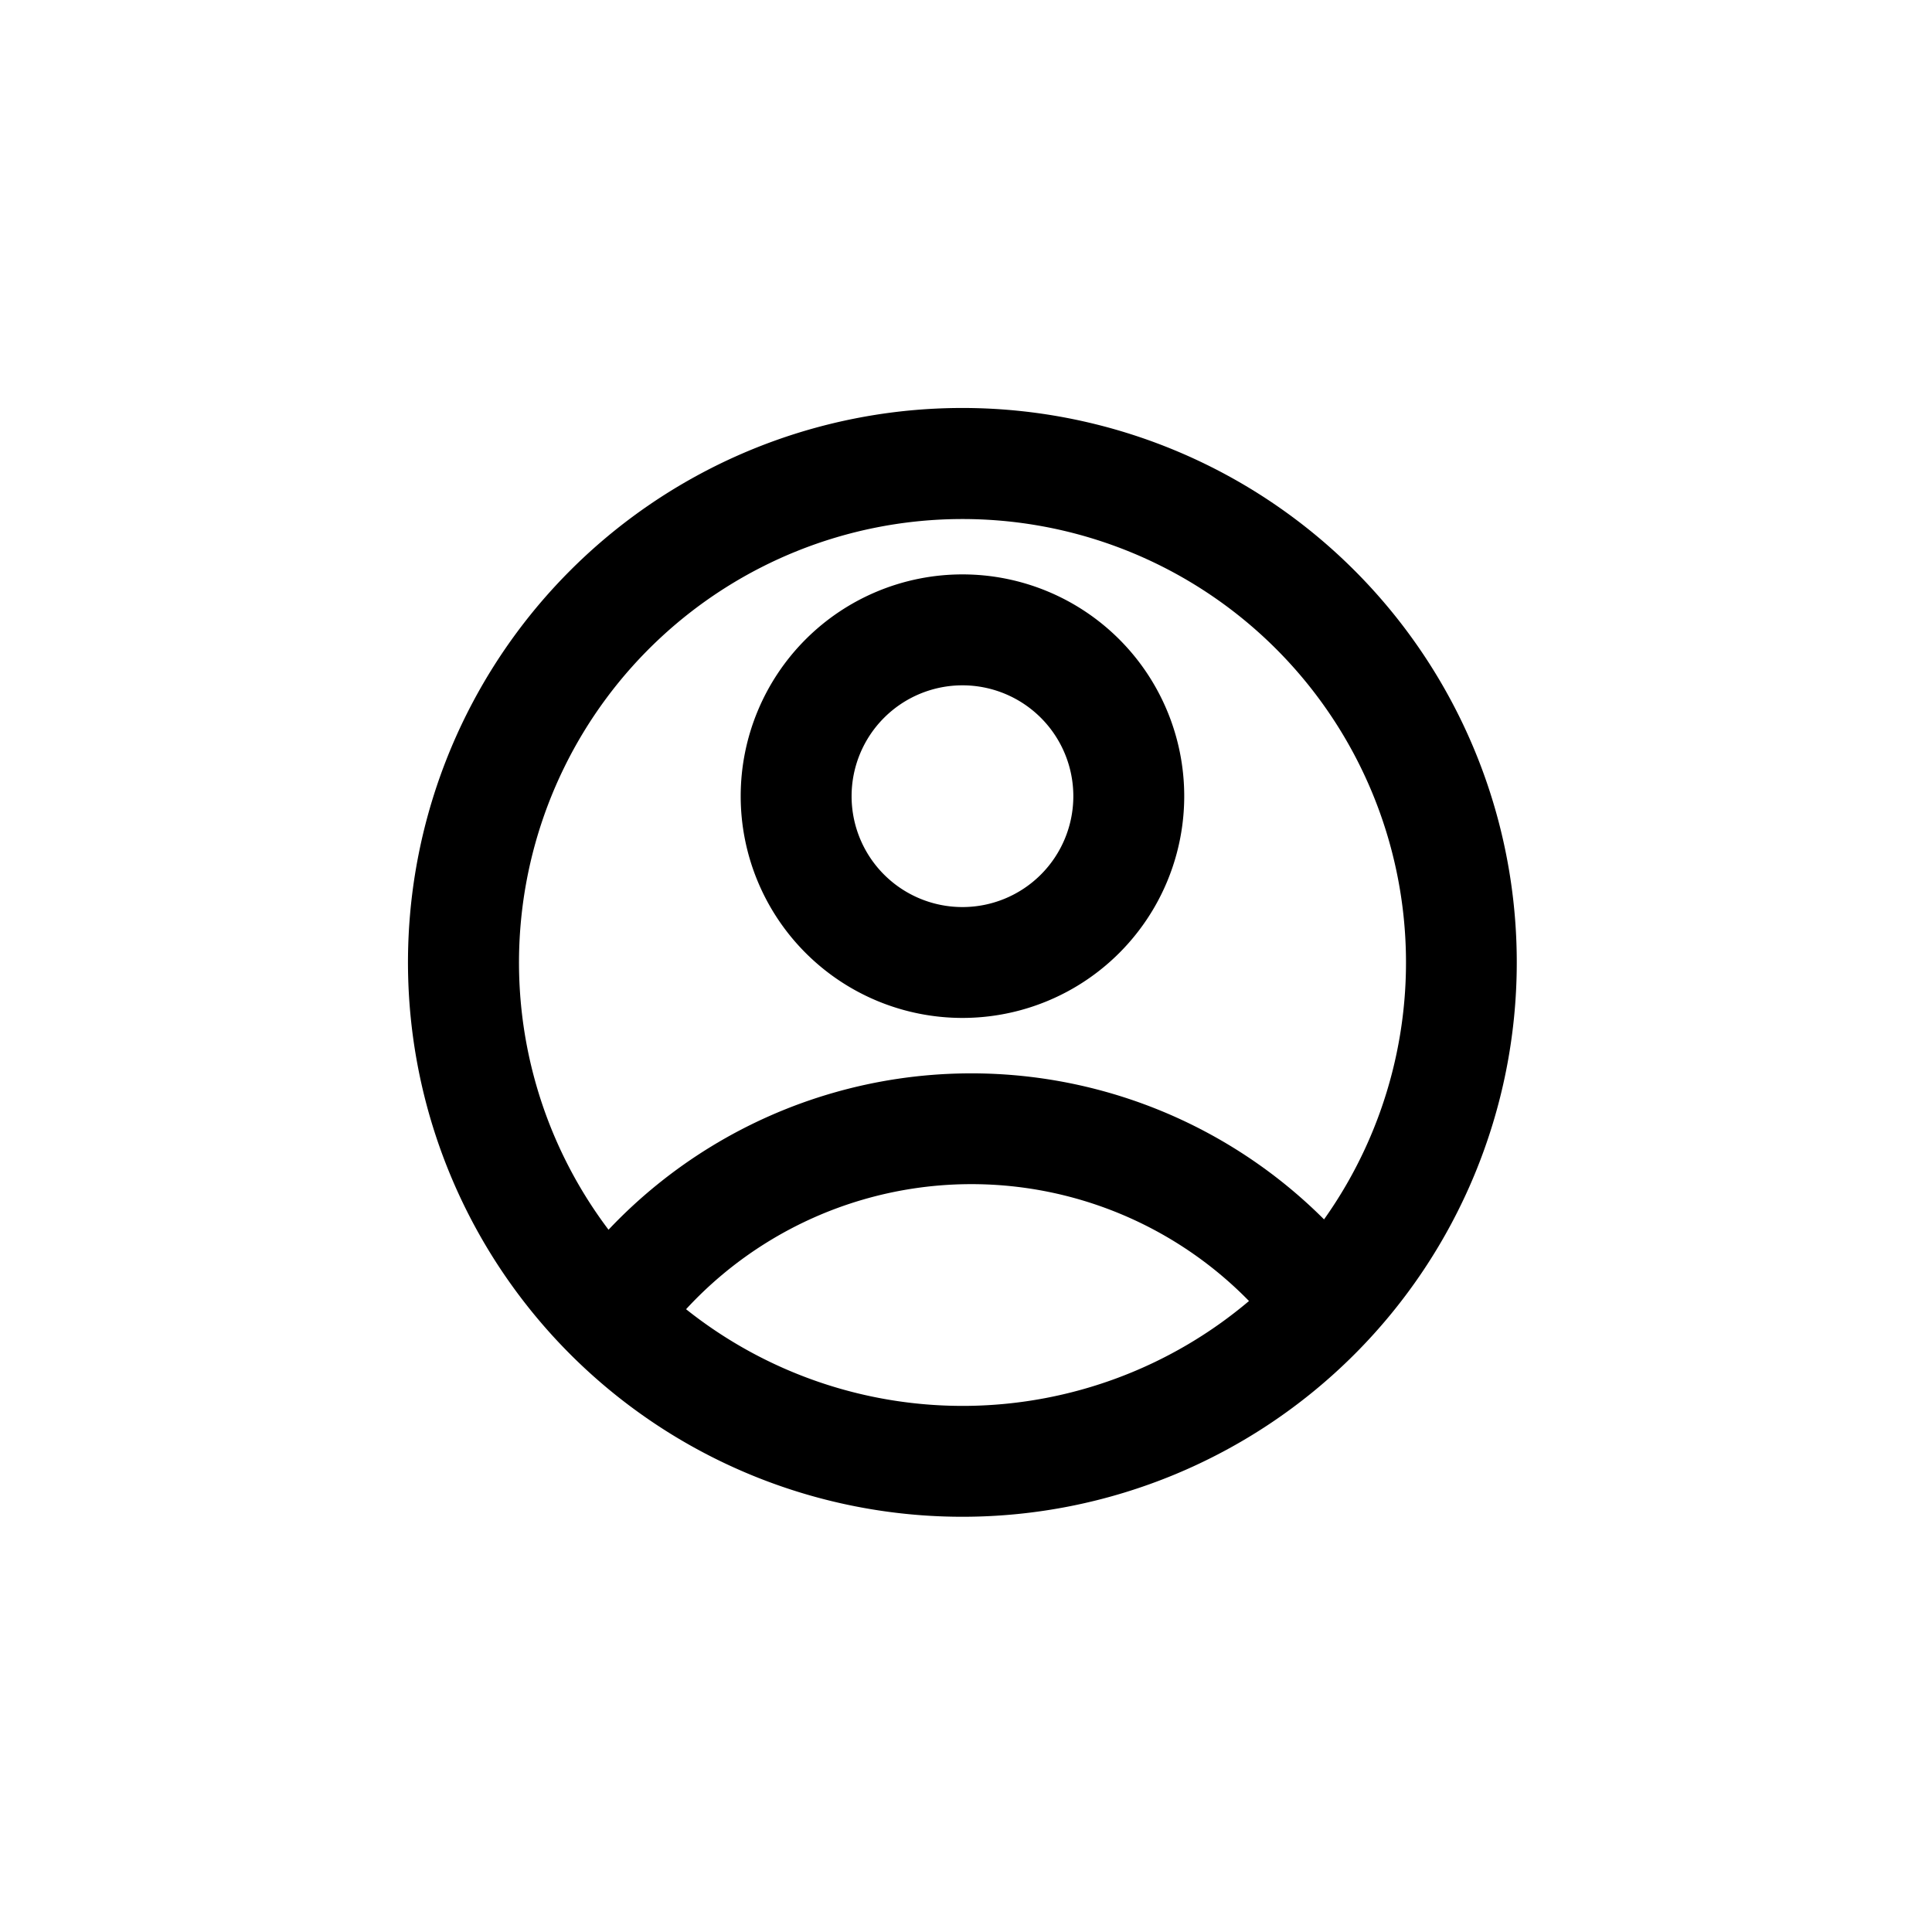 <svg id="账户" xmlns="http://www.w3.org/2000/svg" xmlns:xlink="http://www.w3.org/1999/xlink" width="65" height="65" viewBox="0 0 65 65">
  <defs>
    <style>
      .cls-1 {
        fill: none;
      }

      .cls-2 {
        clip-path: url(#clip-path);
      }

      .cls-3 {
        fill: currentColor;
      }
    </style>
    <clipPath id="clip-path">
      <rect id="矩形_2079" data-name="矩形 2079" class="cls-1" width="45" height="45"/>
    </clipPath>
  </defs>
  <path id="路径_1735" data-name="路径 1735" class="cls-1" d="M10,0H55A10,10,0,0,1,65,10V55A10,10,0,0,1,55,65H10A10,10,0,0,1,0,55V10A10,10,0,0,1,10,0Z"/>
  <g id="组_3455" data-name="组 3455" transform="translate(10 10)">
    <g id="组_3454" data-name="组 3454" class="cls-2">
      <path id="路径_1256" data-name="路径 1256" class="cls-3" d="M20.652,39.3A18.652,18.652,0,1,1,39.3,20.652,18.651,18.651,0,0,1,20.652,39.3m-9.3-6.983a14.925,14.925,0,0,0,18.939-.276,13.056,13.056,0,0,0-18.939.276M8.744,29.642a16.789,16.789,0,0,1,24.072-.347,14.921,14.921,0,1,0-24.072.349Zm11.907-7.125a7.461,7.461,0,1,1,7.461-7.461,7.461,7.461,0,0,1-7.461,7.461m0-3.73a3.73,3.73,0,1,0-3.73-3.73,3.729,3.729,0,0,0,3.73,3.73" transform="translate(1.73 1.73)"/>
    </g>
  </g>
</svg>
